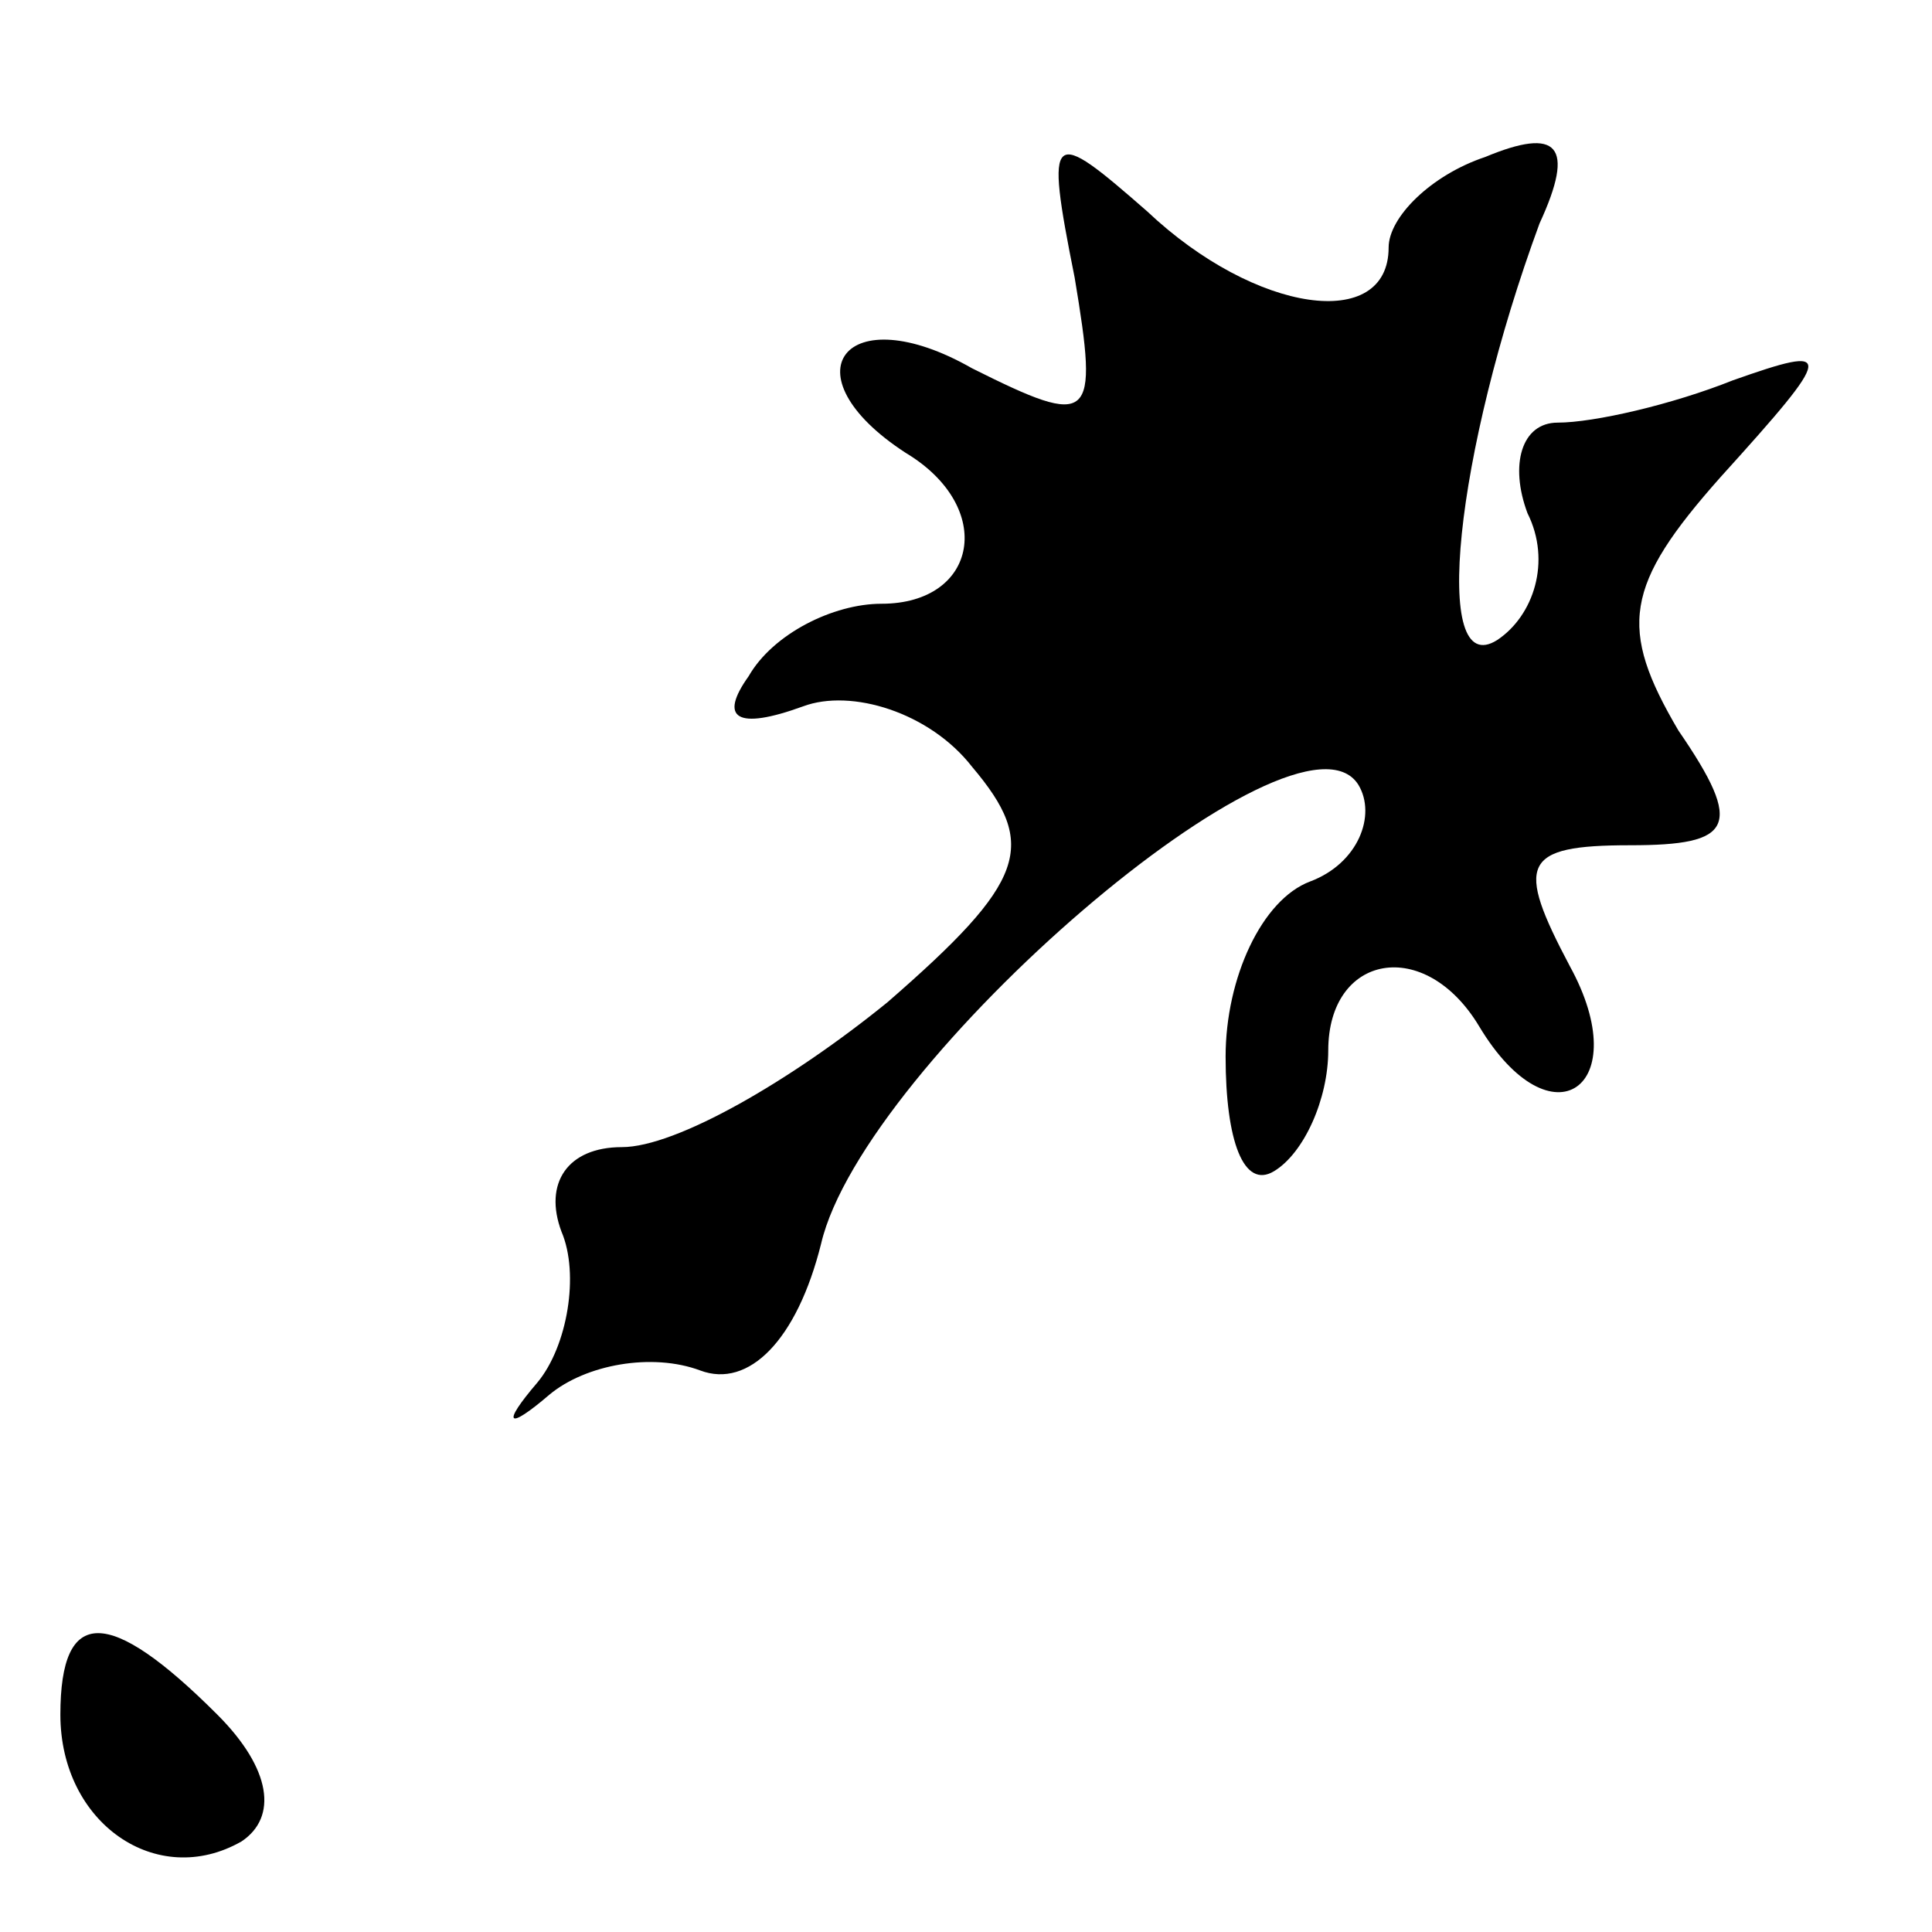 <?xml version="1.0" standalone="no"?>
<!DOCTYPE svg PUBLIC "-//W3C//DTD SVG 20010904//EN"
 "http://www.w3.org/TR/2001/REC-SVG-20010904/DTD/svg10.dtd">
<svg version="1.0" xmlns="http://www.w3.org/2000/svg"
 width="32pt" height="32pt" viewBox="0 0 32 32"
 preserveAspectRatio="xMidYMid meet">
<g transform="translate(0,32) scale(0.1,-0.1)"
fill="#000000" stroke="none">
<path fill="#000000" stroke="none" d="M178 274 c4 -24 3 -25 -17 -15 -21 12
-31 -1 -11 -14 15 -9 12 -25 -4 -25 -8 0 -18 -5 -22 -12 -5 -7 -2 -9 9 -5 8 3
21 -1 28 -10 11 -13 9 -19 -14 -39 -16 -13 -35 -24 -44 -24 -9 0 -13 -6 -10
-14 3 -7 1 -19 -4 -25 -6 -7 -5 -8 2 -2 6 5 17 7 25 4 8 -3 16 5 20 21 7 30
79 92 89 76 3 -5 0 -13 -8 -16 -8 -3 -14 -16 -14 -29 0 -14 3 -22 8 -19 5 3 9
12 9 20 0 16 16 19 25 4 12 -20 26 -10 15 10 -9 17 -8 20 10 20 17 0 19 3 8
19 -10 17 -9 24 7 42 19 21 19 22 2 16 -10 -4 -23 -7 -29 -7 -6 0 -8 -7 -5
-15 4 -8 1 -17 -5 -21 -11 -7 -7 31 7 69 6 13 3 16 -9 11 -9 -3 -16 -10 -16
-15 0 -14 -22 -11 -40 6 -16 14 -17 14 -12 -11z"/>
<path fill="#000000" stroke="none" d="M10 36 c0 -18 16 -29 30 -21 6 4 5 12
-4 21 -18 18 -26 18 -26 0z"/>
</g>
</svg>
